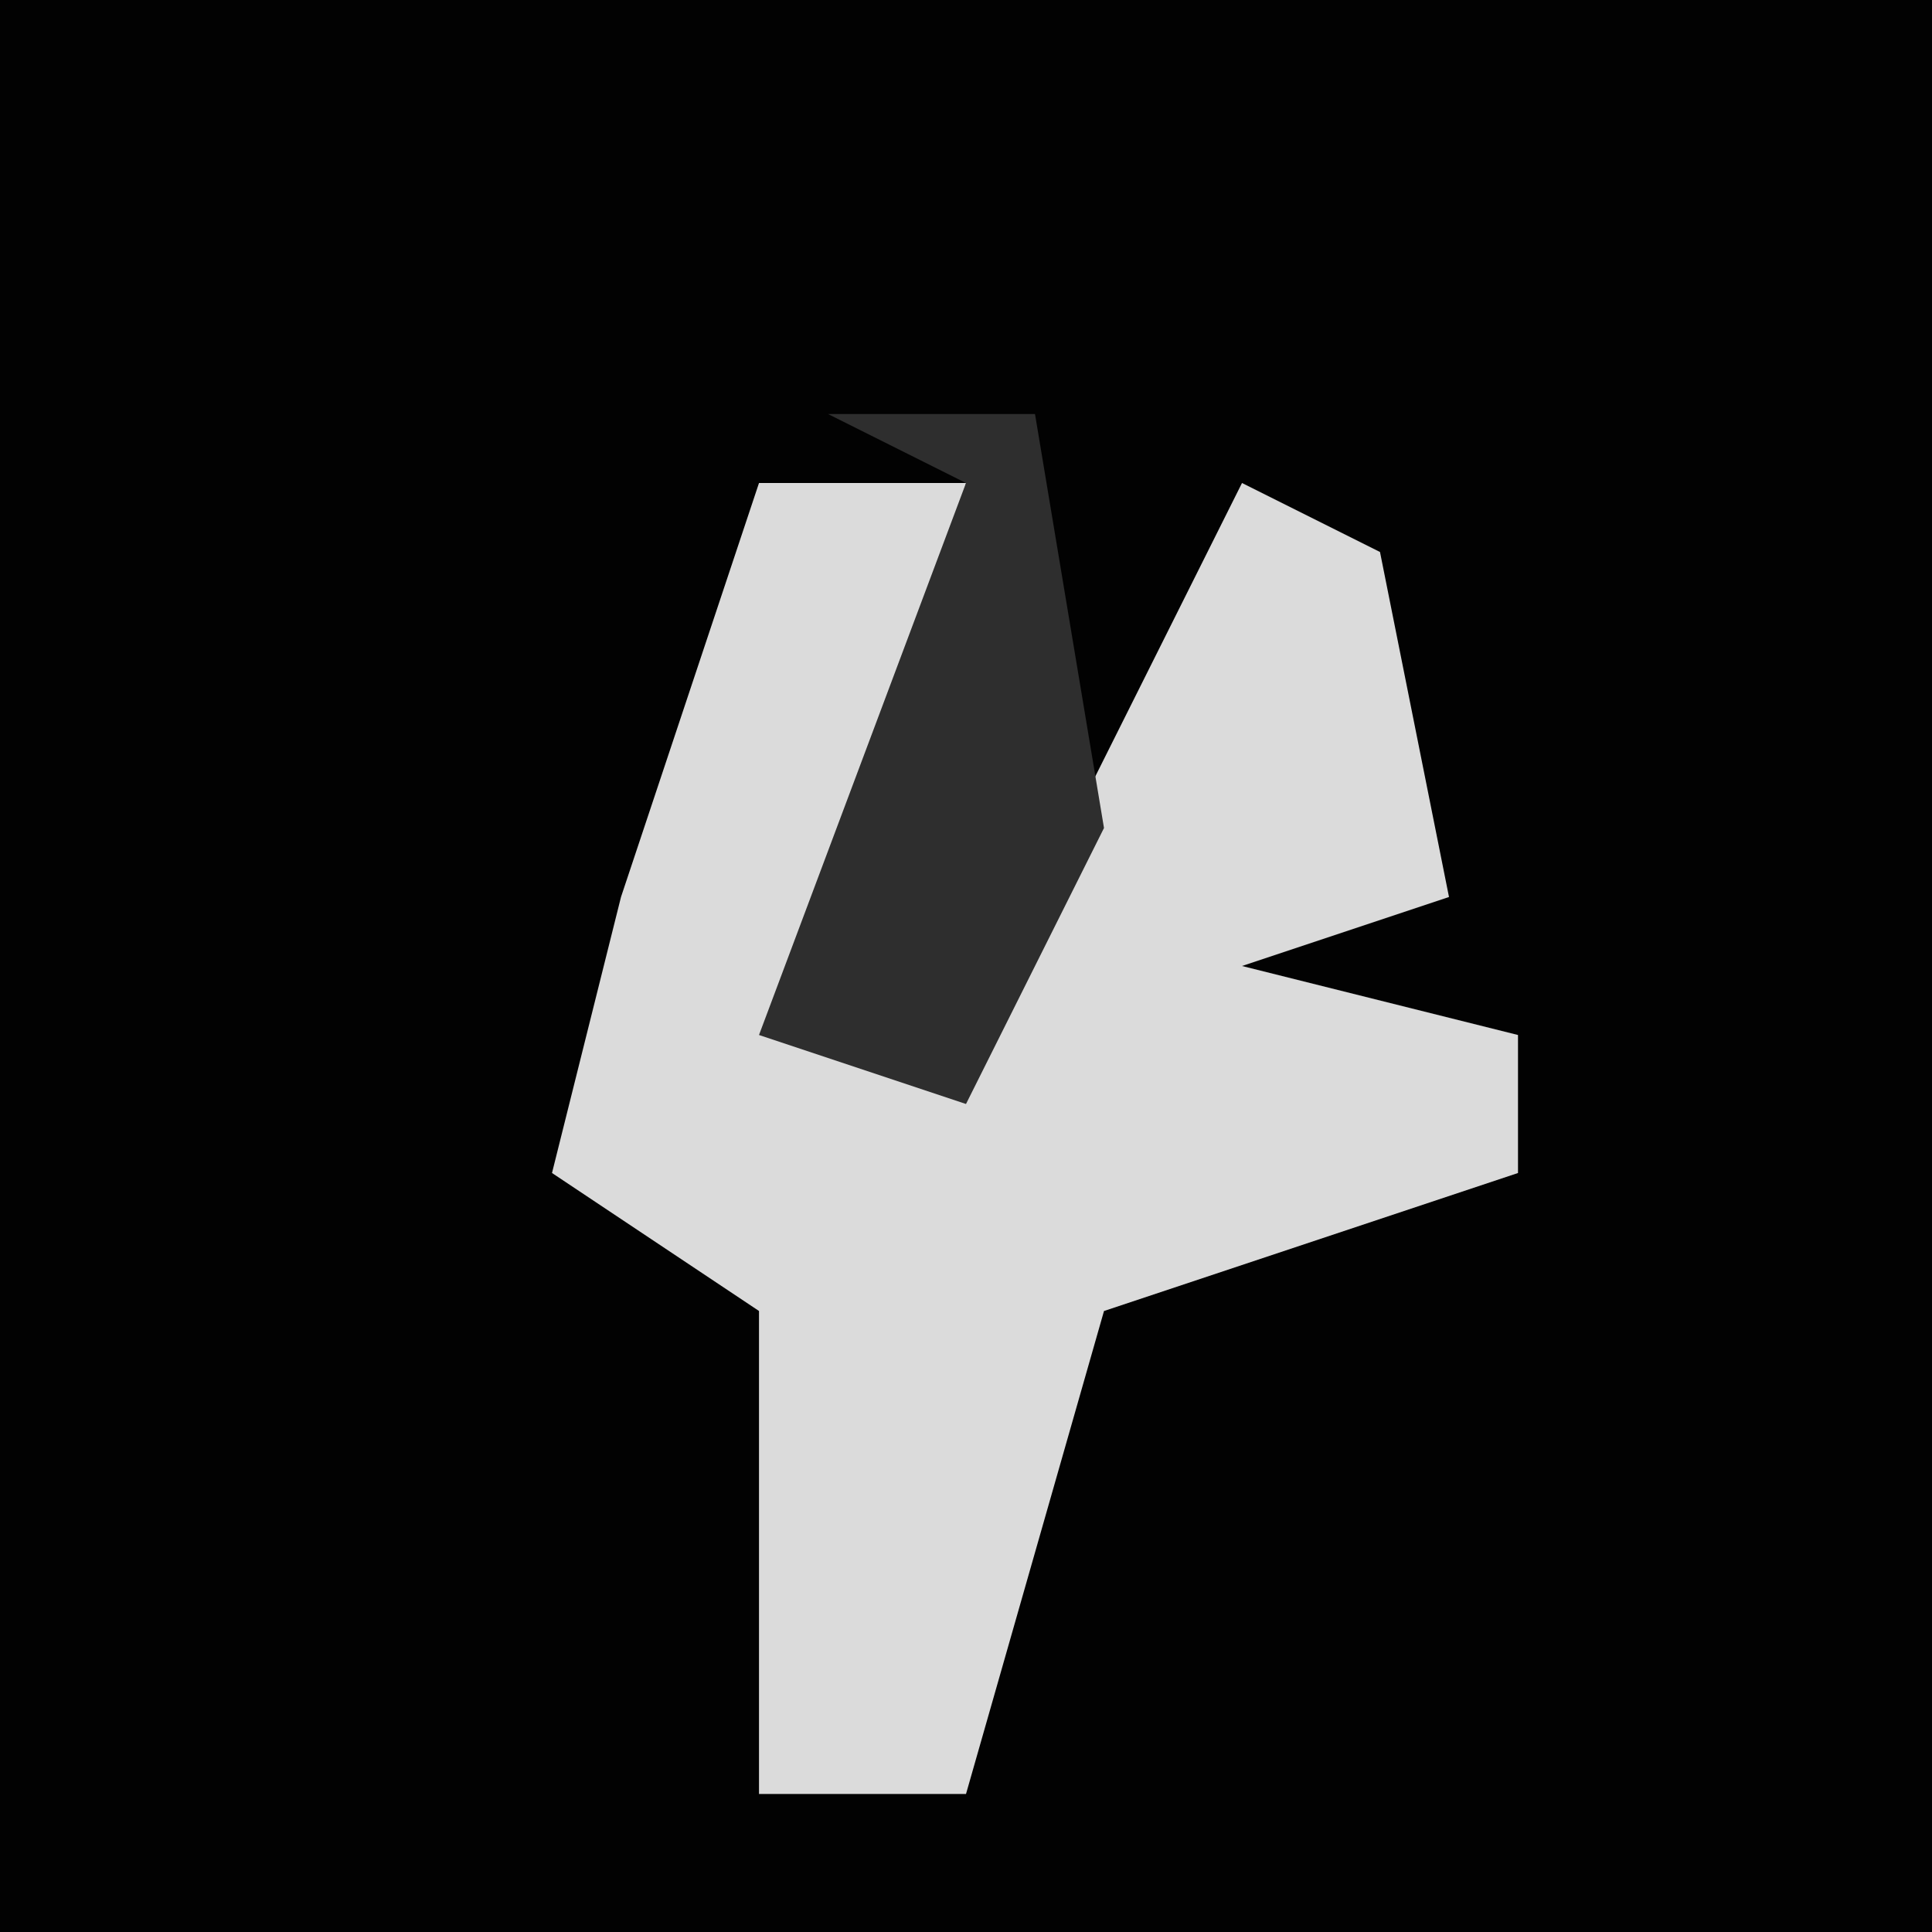 <?xml version="1.0" encoding="UTF-8"?>
<svg version="1.1" xmlns="http://www.w3.org/2000/svg" width="28" height="28">
<path d="M0,0 L28,0 L28,28 L0,28 Z " fill="#020202" transform="translate(0,0)"/>
<path d="M0,0 L3,0 L2,6 L1,8 L3,8 L7,0 L9,1 L10,6 L7,7 L11,8 L11,10 L5,12 L3,19 L0,19 L0,12 L-3,10 L-2,6 Z " fill="#DBDBDB" transform="translate(11,7)"/>
<path d="M0,0 L3,0 L4,6 L2,10 L-1,9 L2,1 Z " fill="#2E2E2E" transform="translate(12,6)"/>
</svg>
